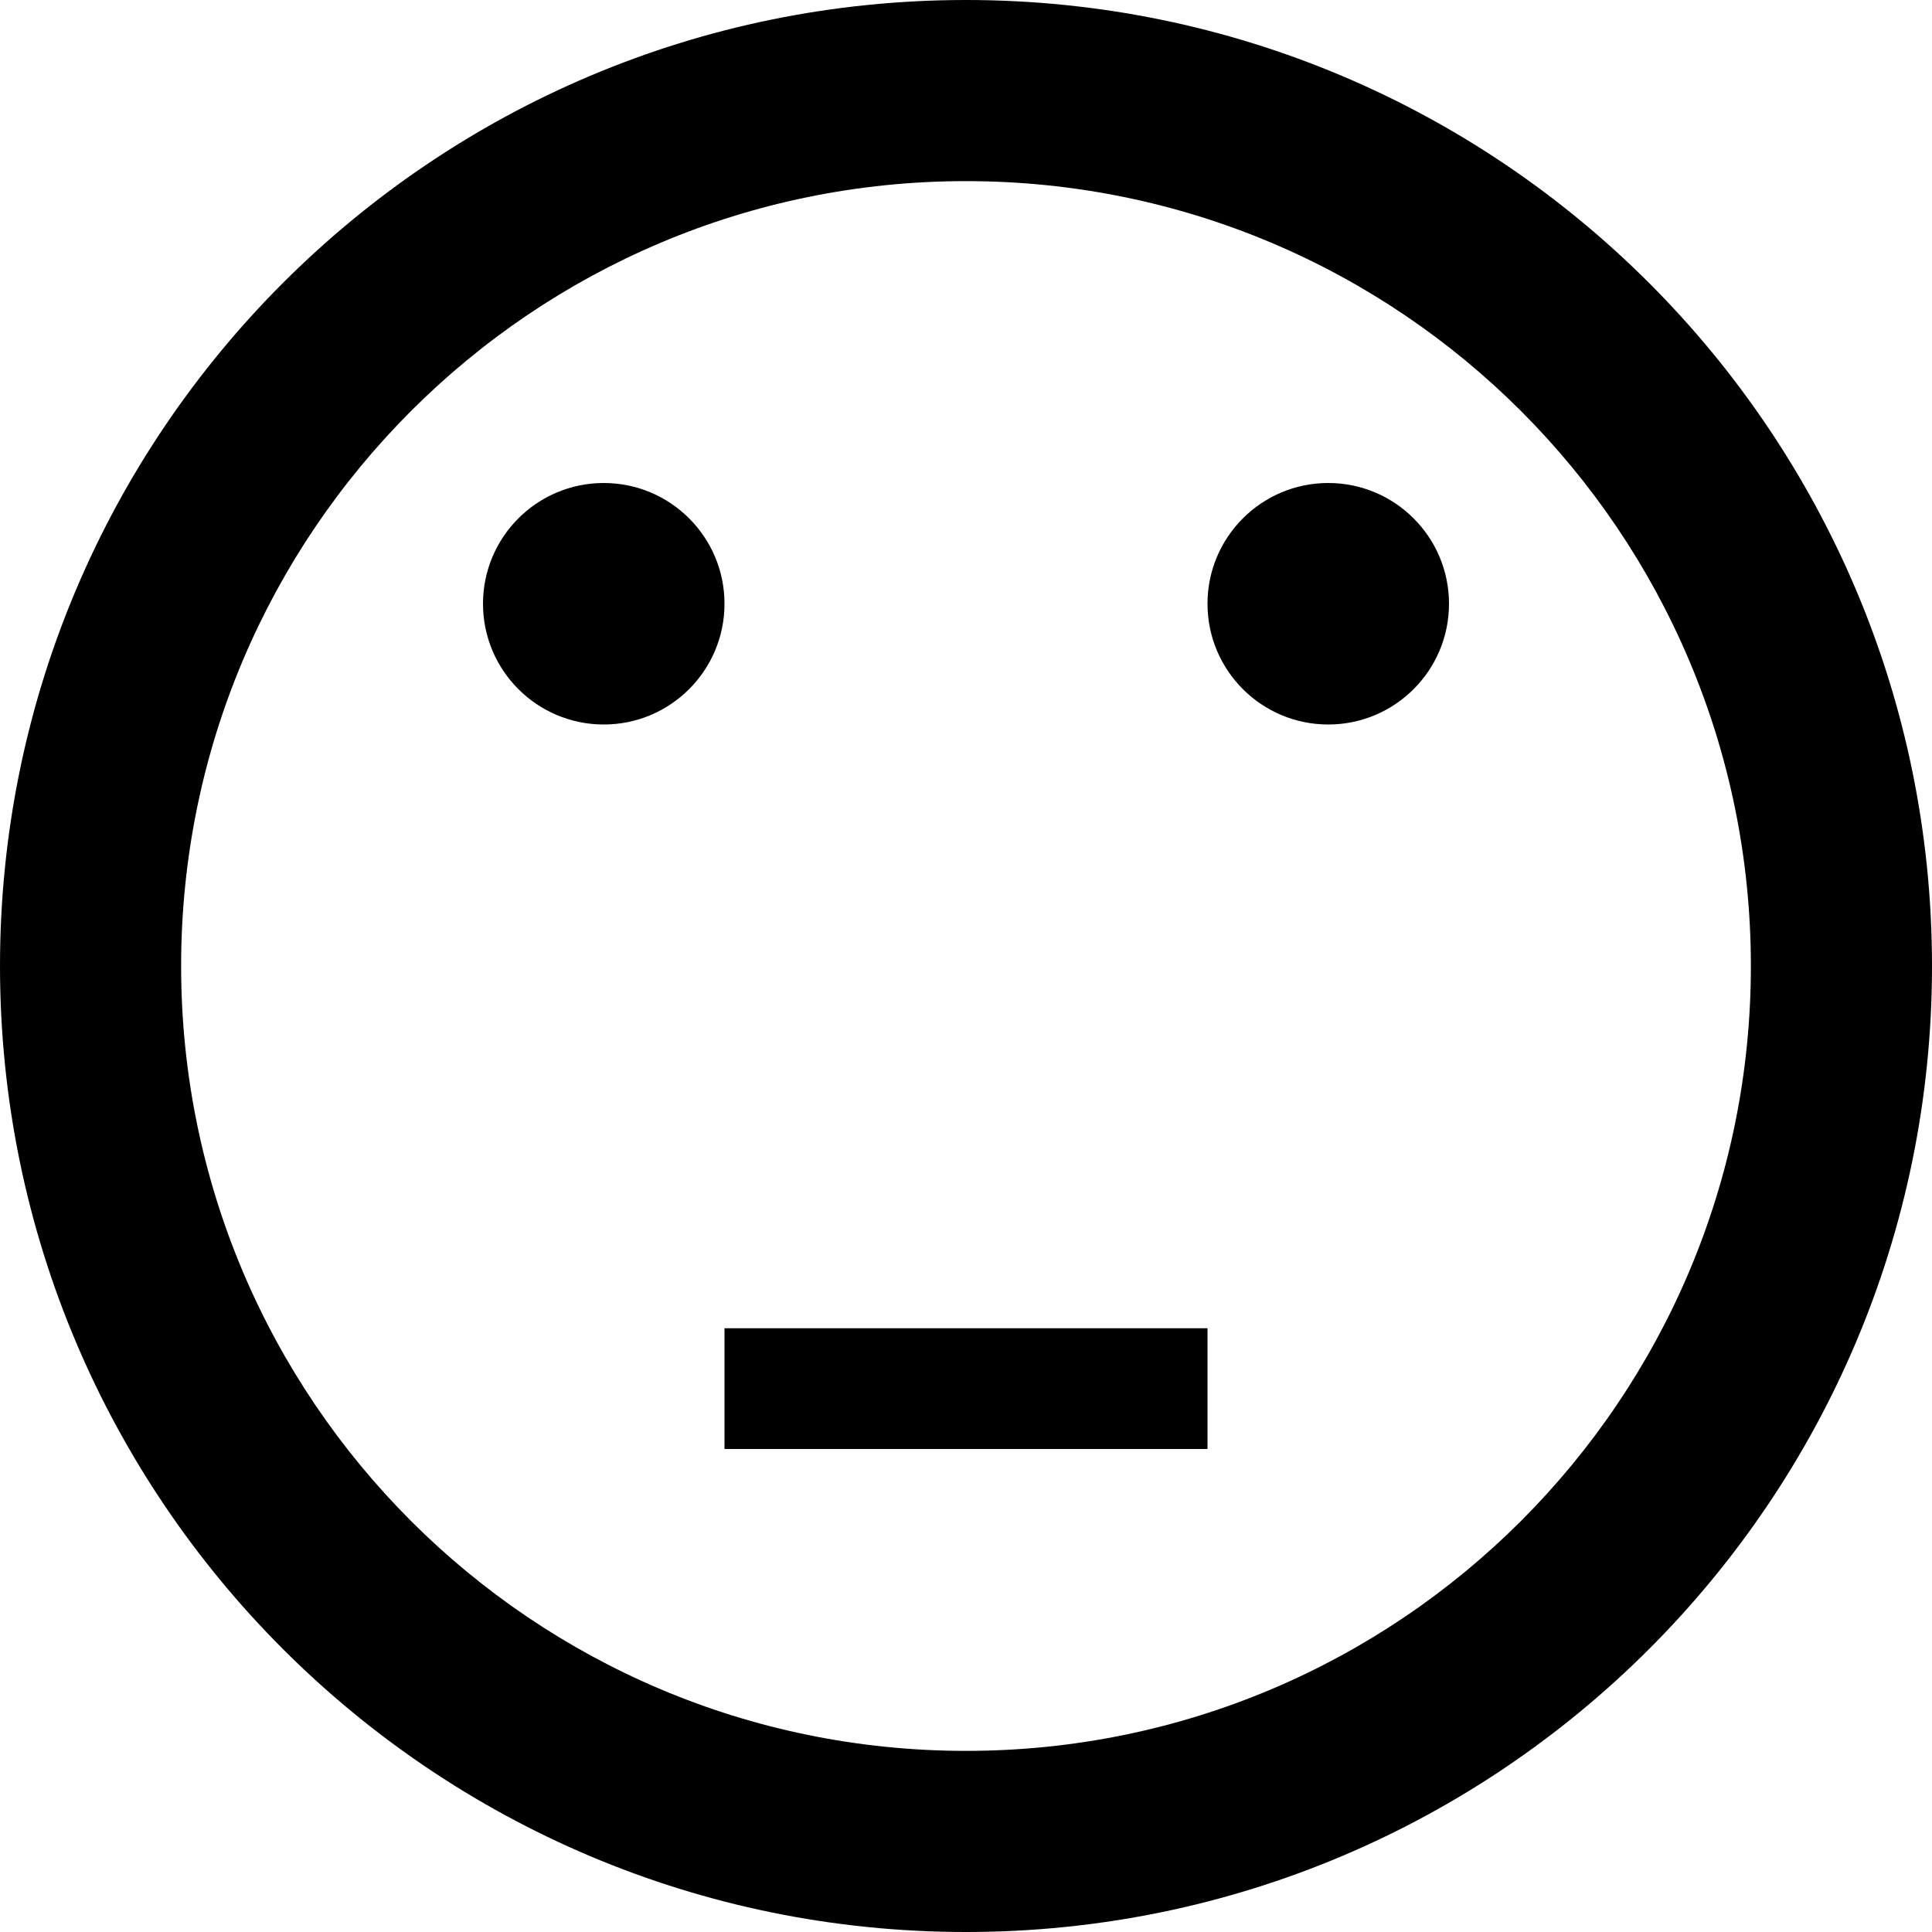<?xml version="1.0" encoding="utf-8"?>
<!-- Generated by IcoMoon.io -->
<!DOCTYPE svg PUBLIC "-//W3C//DTD SVG 1.1//EN" "http://www.w3.org/Graphics/SVG/1.1/DTD/svg11.dtd">
<svg version="1.1" xmlns="http://www.w3.org/2000/svg" xmlns:xlink="http://www.w3.org/1999/xlink" width="80" height="80" viewBox="0 0 80 80">
<path d="M40 80c22.091 0 40-17.909 40-40s-17.909-40-40-40-40 17.909-40 40 17.909 40 40 40zM40 7.5c17.949 0 32.5 14.551 32.5 32.5s-14.551 32.5-32.5 32.5-32.5-14.551-32.5-32.5 14.551-32.5 32.5-32.5zM20 25c0 2.761 2.239 5 5 5s5-2.239 5-5-2.239-5-5-5-5 2.239-5 5zM50 25c0 2.761 2.239 5 5 5s5-2.239 5-5-2.239-5-5-5-5 2.239-5 5zM30 55h20v5h-20v-5z"></path>
</svg>
